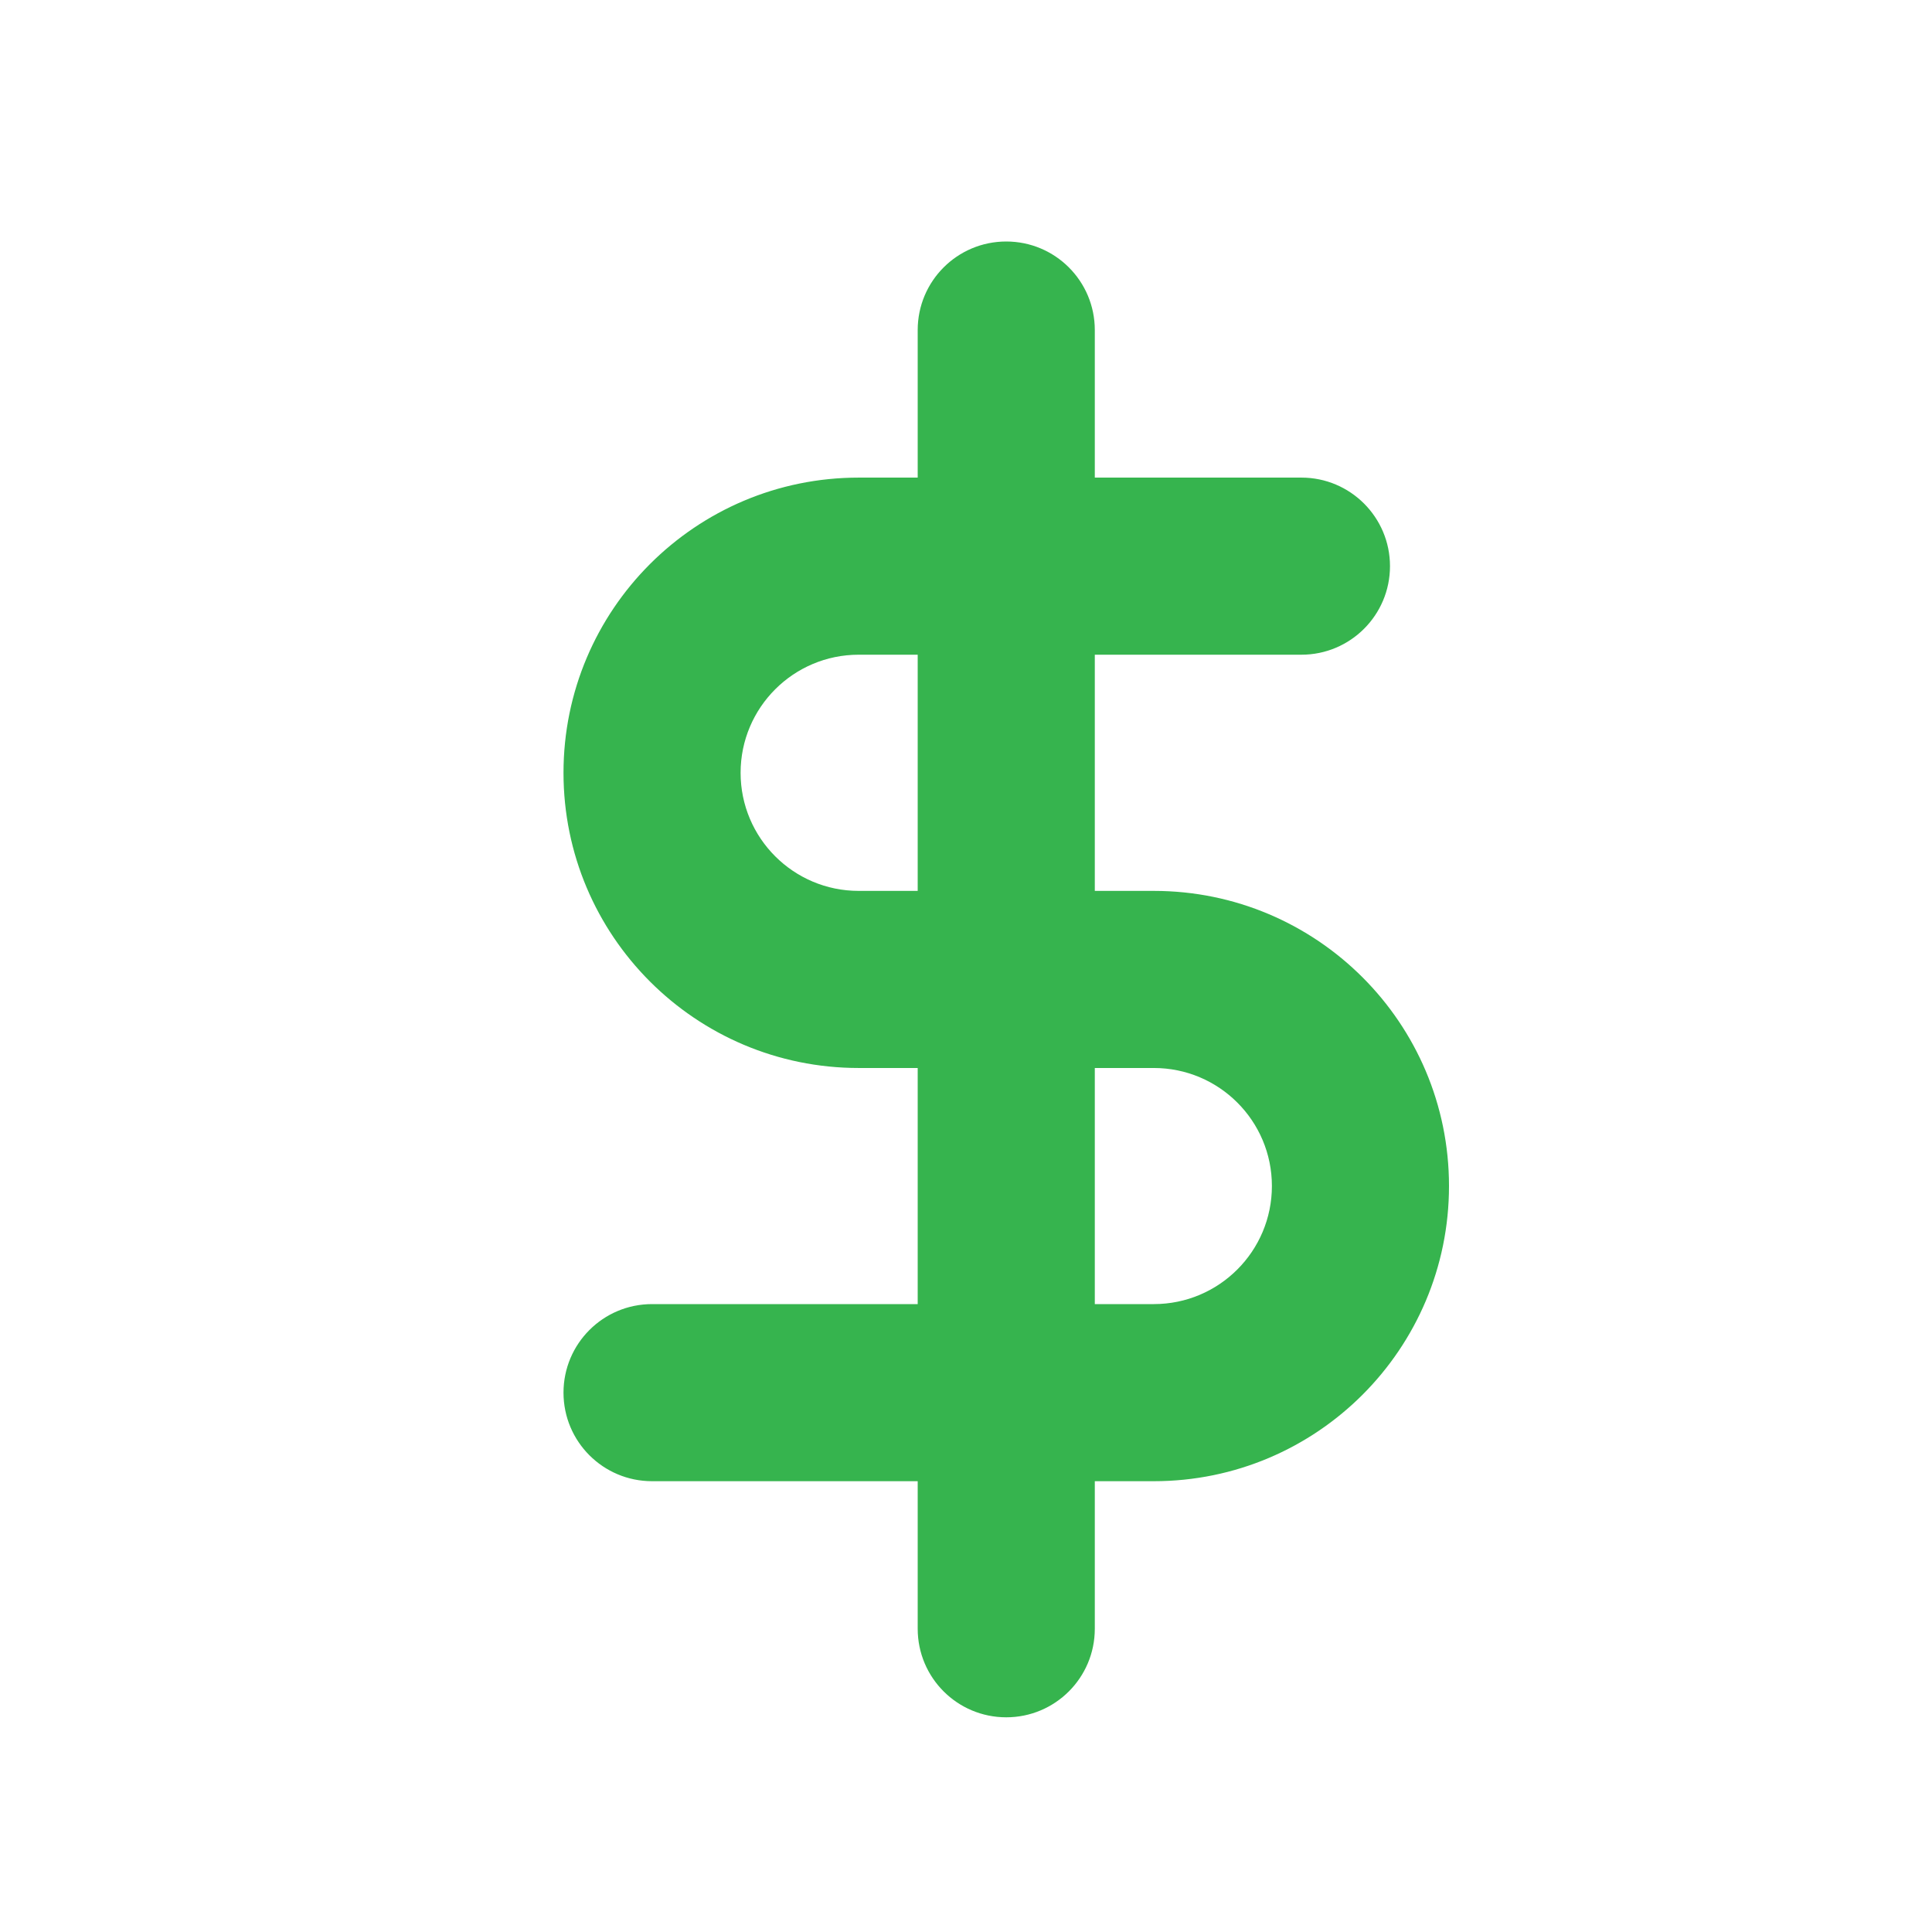 <?xml version="1.0" encoding="UTF-8"?>
<svg width="24px" height="24px" viewBox="0 0 24 24" version="1.1" xmlns="http://www.w3.org/2000/svg" xmlns:xlink="http://www.w3.org/1999/xlink">
    <!-- Generator: Sketch 52.6 (67491) - http://www.bohemiancoding.com/sketch -->
    <title>icons/servicesB2C/payment</title>
    <desc>Created with Sketch.</desc>
    <g id="icons/servicesB2C/payment" stroke="none" stroke-width="1" fill="none" fill-rule="evenodd">
        <path d="M13.6,5.933 L16.167,5.933 C16.774,5.933 17.267,6.426 17.267,7.033 C17.267,7.641 16.774,8.133 16.167,8.133 L13.6,8.133 L13.6,11.067 L14.333,11.067 C16.358,11.067 18,12.708 18,14.733 C18,16.758 16.358,18.4 14.333,18.4 L13.6,18.4 L13.6,20.233 C13.6,20.841 13.108,21.333 12.5,21.333 C11.892,21.333 11.4,20.841 11.4,20.233 L11.4,18.4 L8.1,18.4 C7.492,18.4 7,17.908 7,17.3 C7,16.692 7.492,16.2 8.1,16.2 L11.4,16.2 L11.4,13.267 L10.667,13.267 C8.642,13.267 7,11.625 7,9.6 C7,7.575 8.642,5.933 10.667,5.933 L11.4,5.933 L11.4,4.1 C11.4,3.492 11.892,3 12.5,3 C13.108,3 13.6,3.492 13.6,4.1 L13.6,5.933 Z M13.6,13.267 L13.6,16.2 L14.333,16.2 C15.143,16.2 15.8,15.543 15.8,14.733 C15.8,13.923 15.143,13.267 14.333,13.267 L13.6,13.267 Z M11.4,11.067 L11.4,8.133 L10.667,8.133 C9.857,8.133 9.2,8.79 9.2,9.6 C9.2,10.41 9.857,11.067 10.667,11.067 L11.4,11.067 Z" id="Combined-Shape" fill="#36B44E" fill-rule="nonzero"></path>
    </g>
</svg>